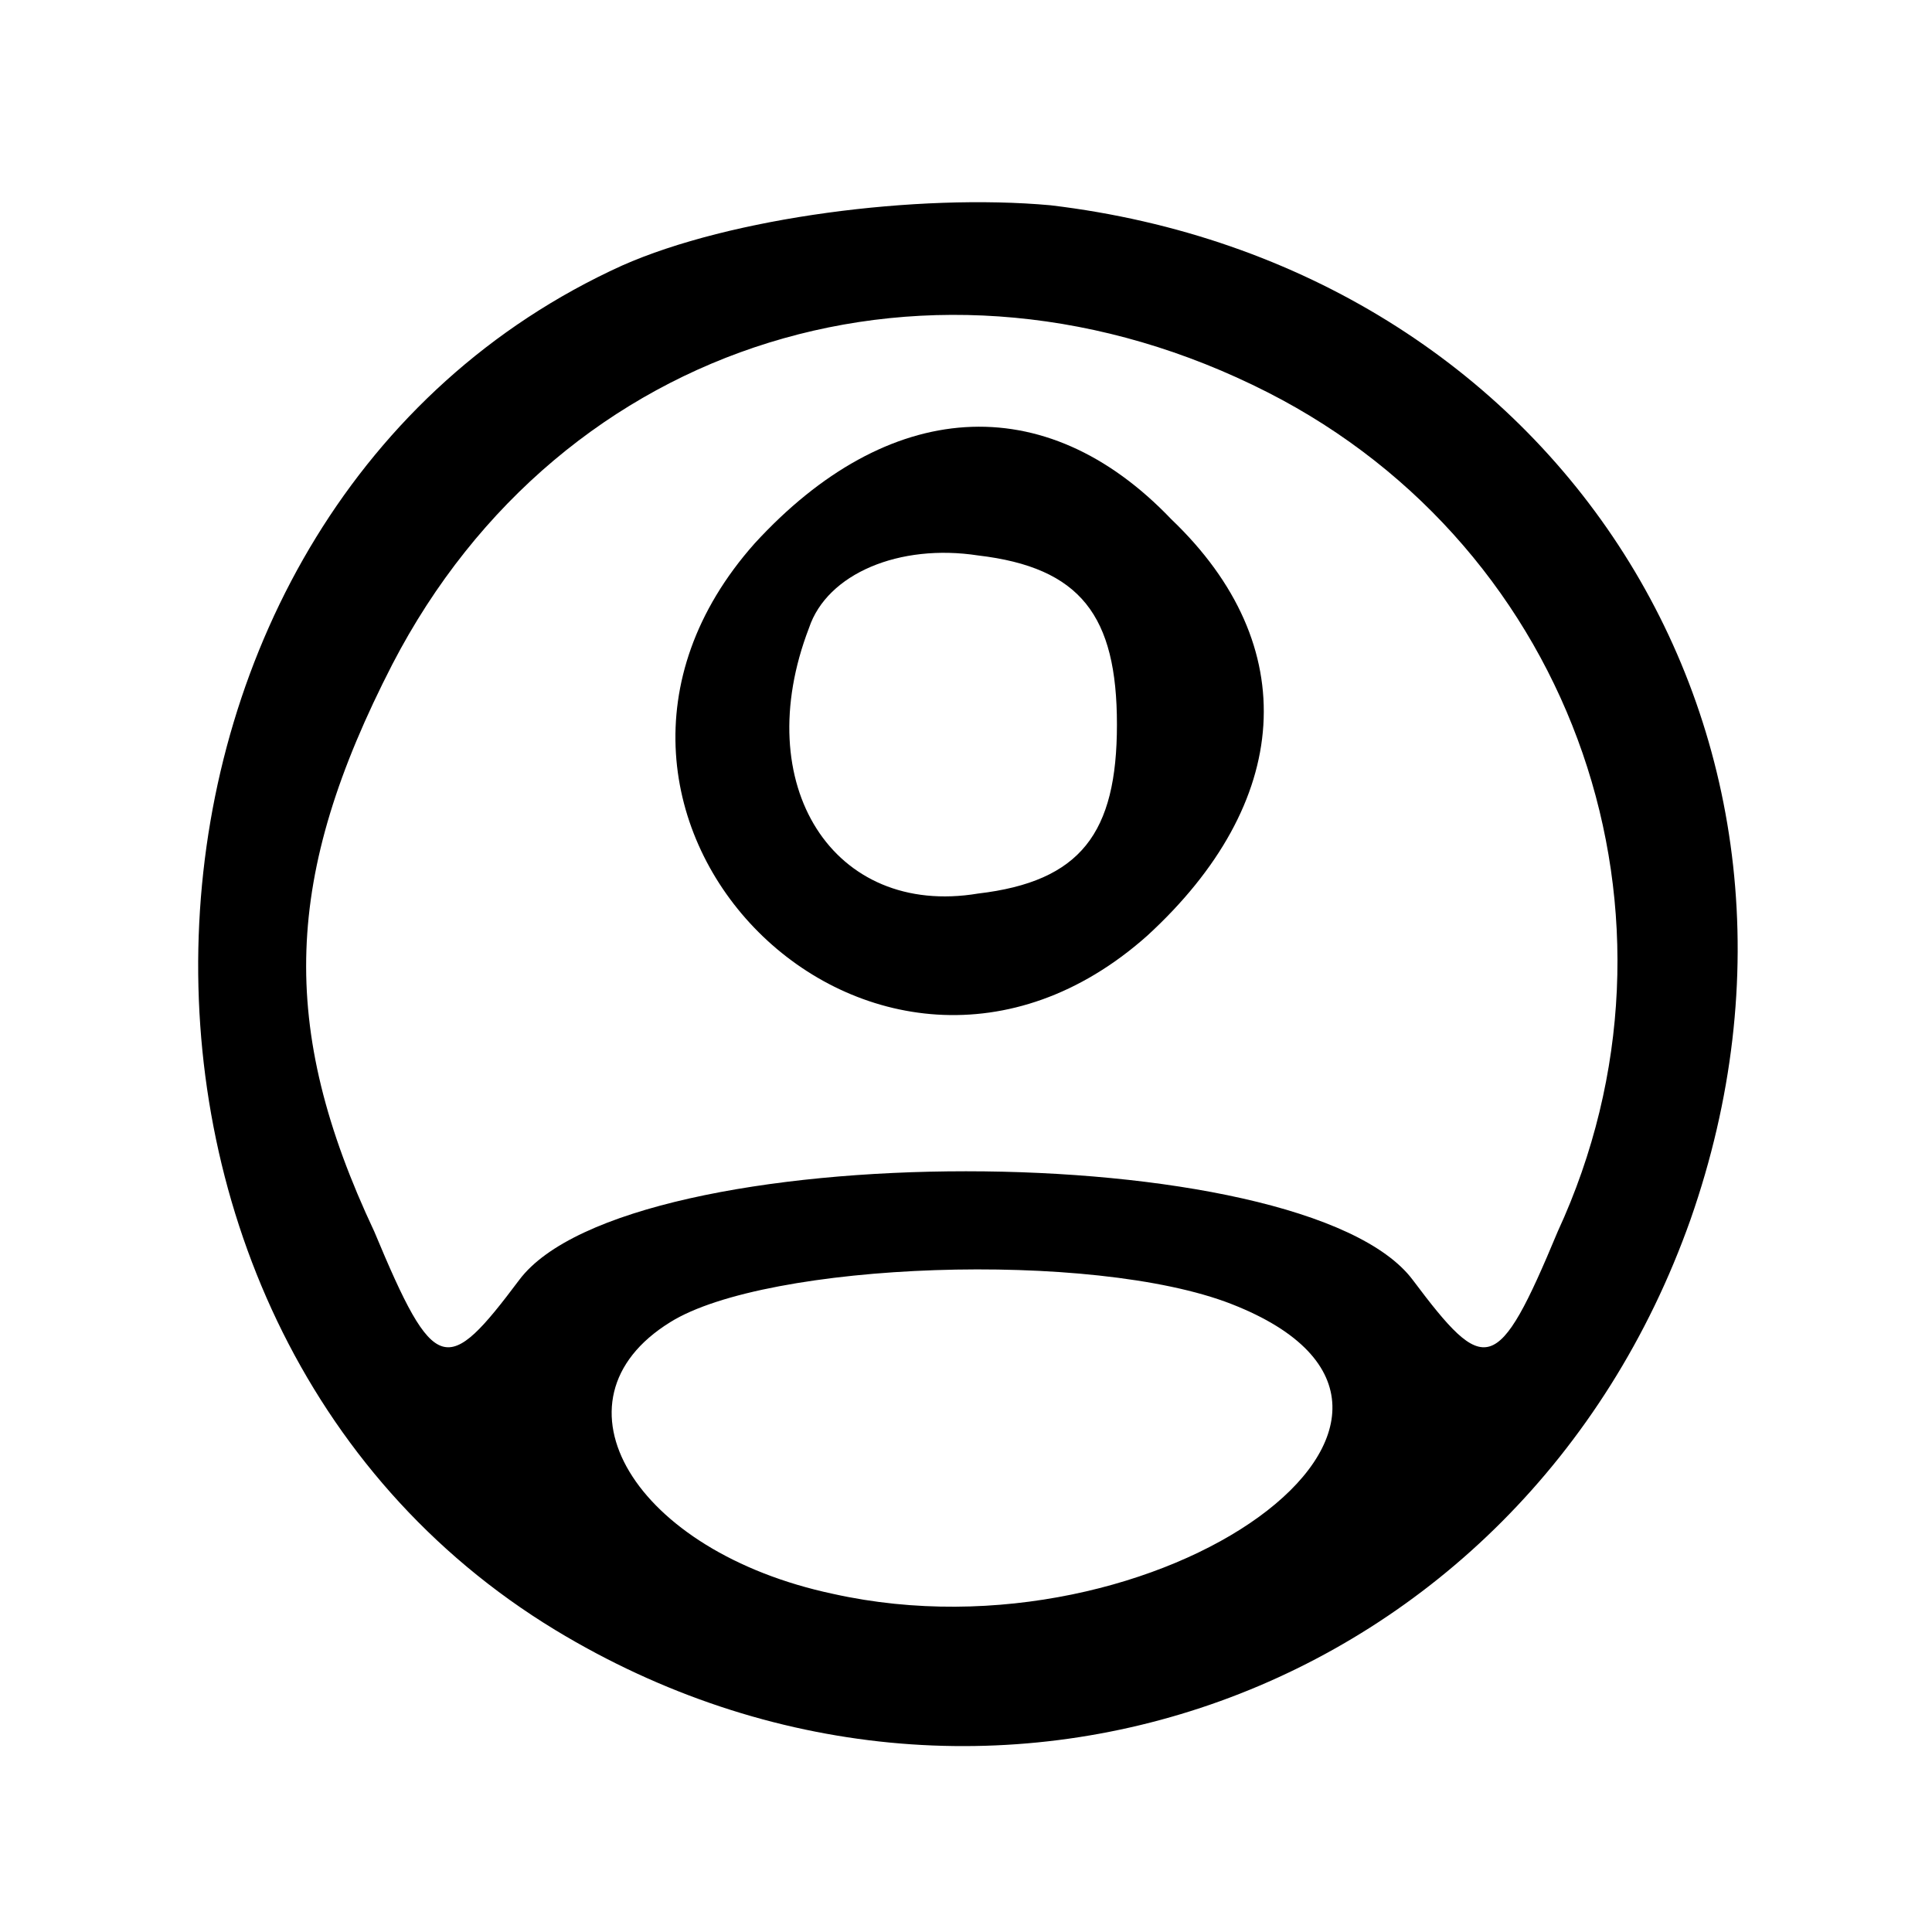 <?xml version="1.0" standalone="no"?>
<!DOCTYPE svg PUBLIC "-//W3C//DTD SVG 20010904//EN"
 "http://www.w3.org/TR/2001/REC-SVG-20010904/DTD/svg10.dtd">
<svg version="1.0" xmlns="http://www.w3.org/2000/svg"
 width="32pt" height="32pt" viewBox="0 0 32 32"
 preserveAspectRatio="xMidYMid meet">

<g transform="translate(0,32) scale(0.1,-0.1)"
fill="#000000" stroke="none">
<path d="M103 276 c-88 -40 -95 -175 -11 -226 71 -43 160 -11 188 68 28 80
-22 158 -106 168 -22 2 -53 -2 -71 -10z m107 -21 c51 -26 72 -87 48 -139 -10
-24 -12 -24 -24 -8 -18 24 -130 24 -148 0 -12 -16 -14 -16 -24 8 -16 34 -15
59 3 94 28 54 90 73 145 45z m-6 -151 c46 -18 -12 -60 -66 -48 -33 7 -48 32
-27 45 16 10 70 12 93 3z"/>
<path d="M125 230 c-40 -45 20 -105 65 -65 24 22 26 48 4 69 -21 22 -47 20
-69 -4z m60 -30 c0 -18 -6 -26 -23 -28 -24 -4 -38 18 -28 44 3 9 15 14 28 12
17 -2 23 -10 23 -28z"/>
</g>
</svg>
